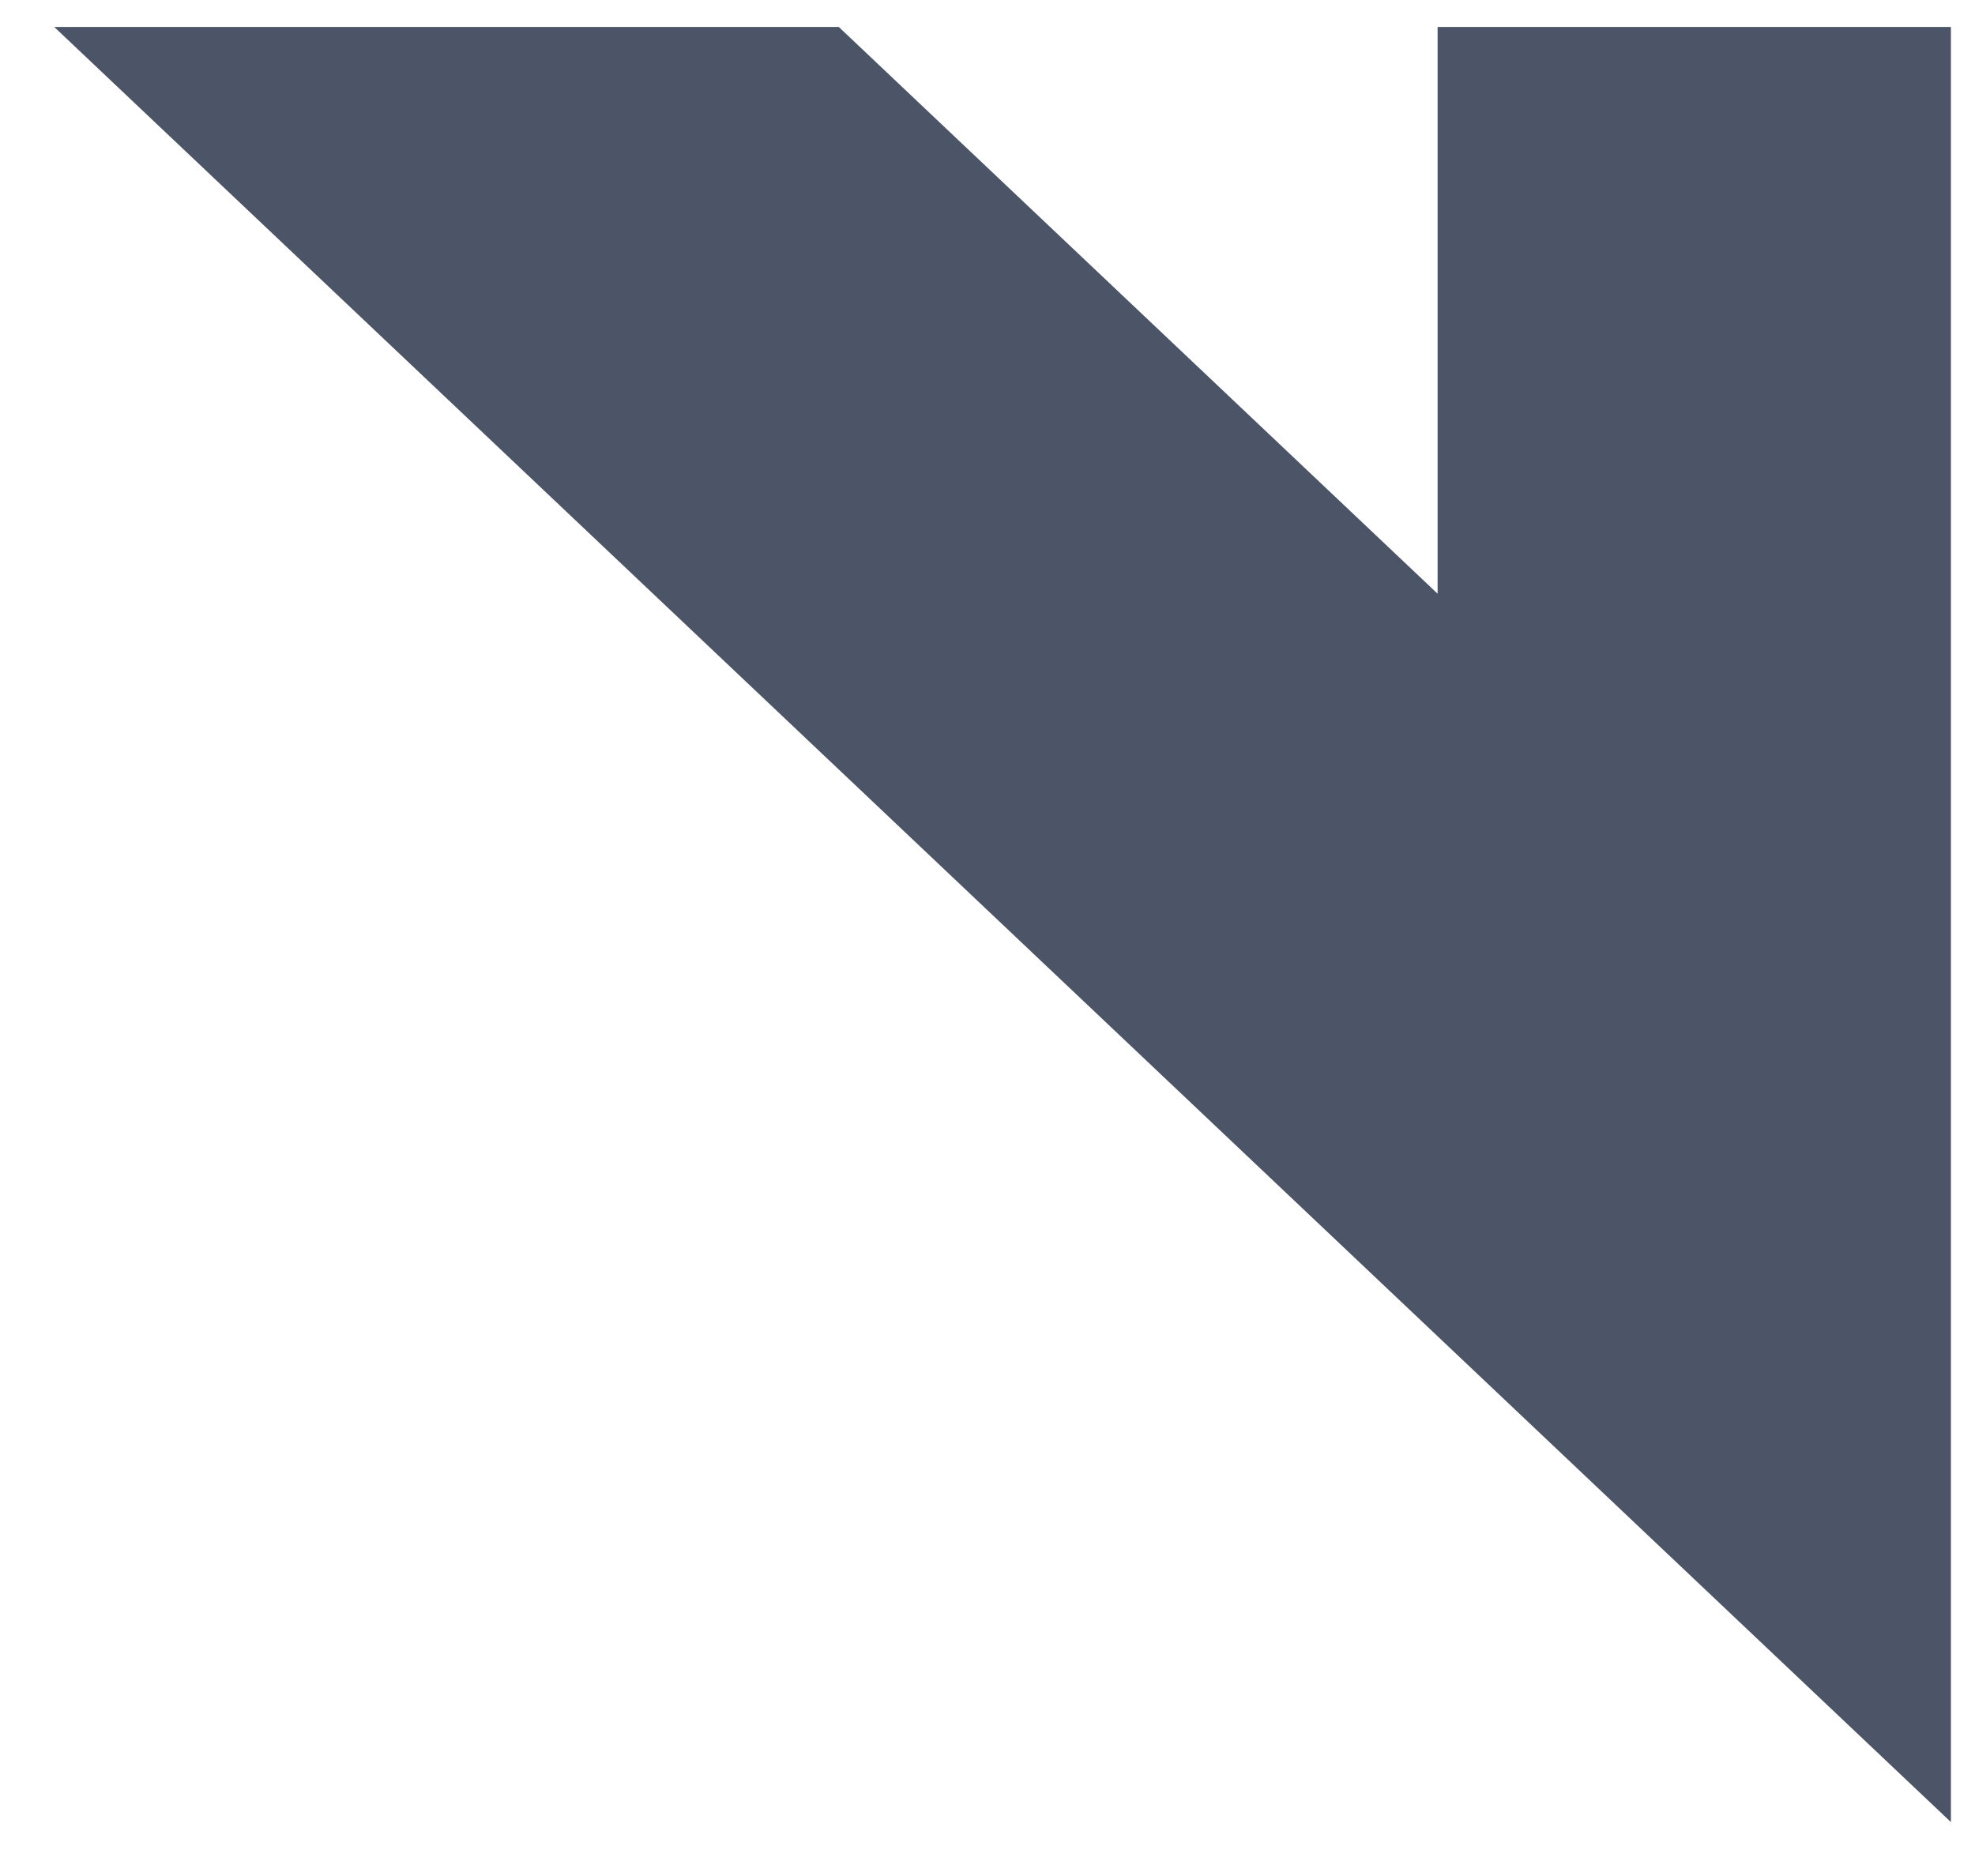 <svg width="20" height="19" viewBox="0 0 20 19" fill="none" xmlns="http://www.w3.org/2000/svg">
<path d="M0.549 0.273L19.756 18.454V0.273H14.558V6.013L8.494 0.273L0.549 0.273Z" fill="#4B5567"/>
</svg>
